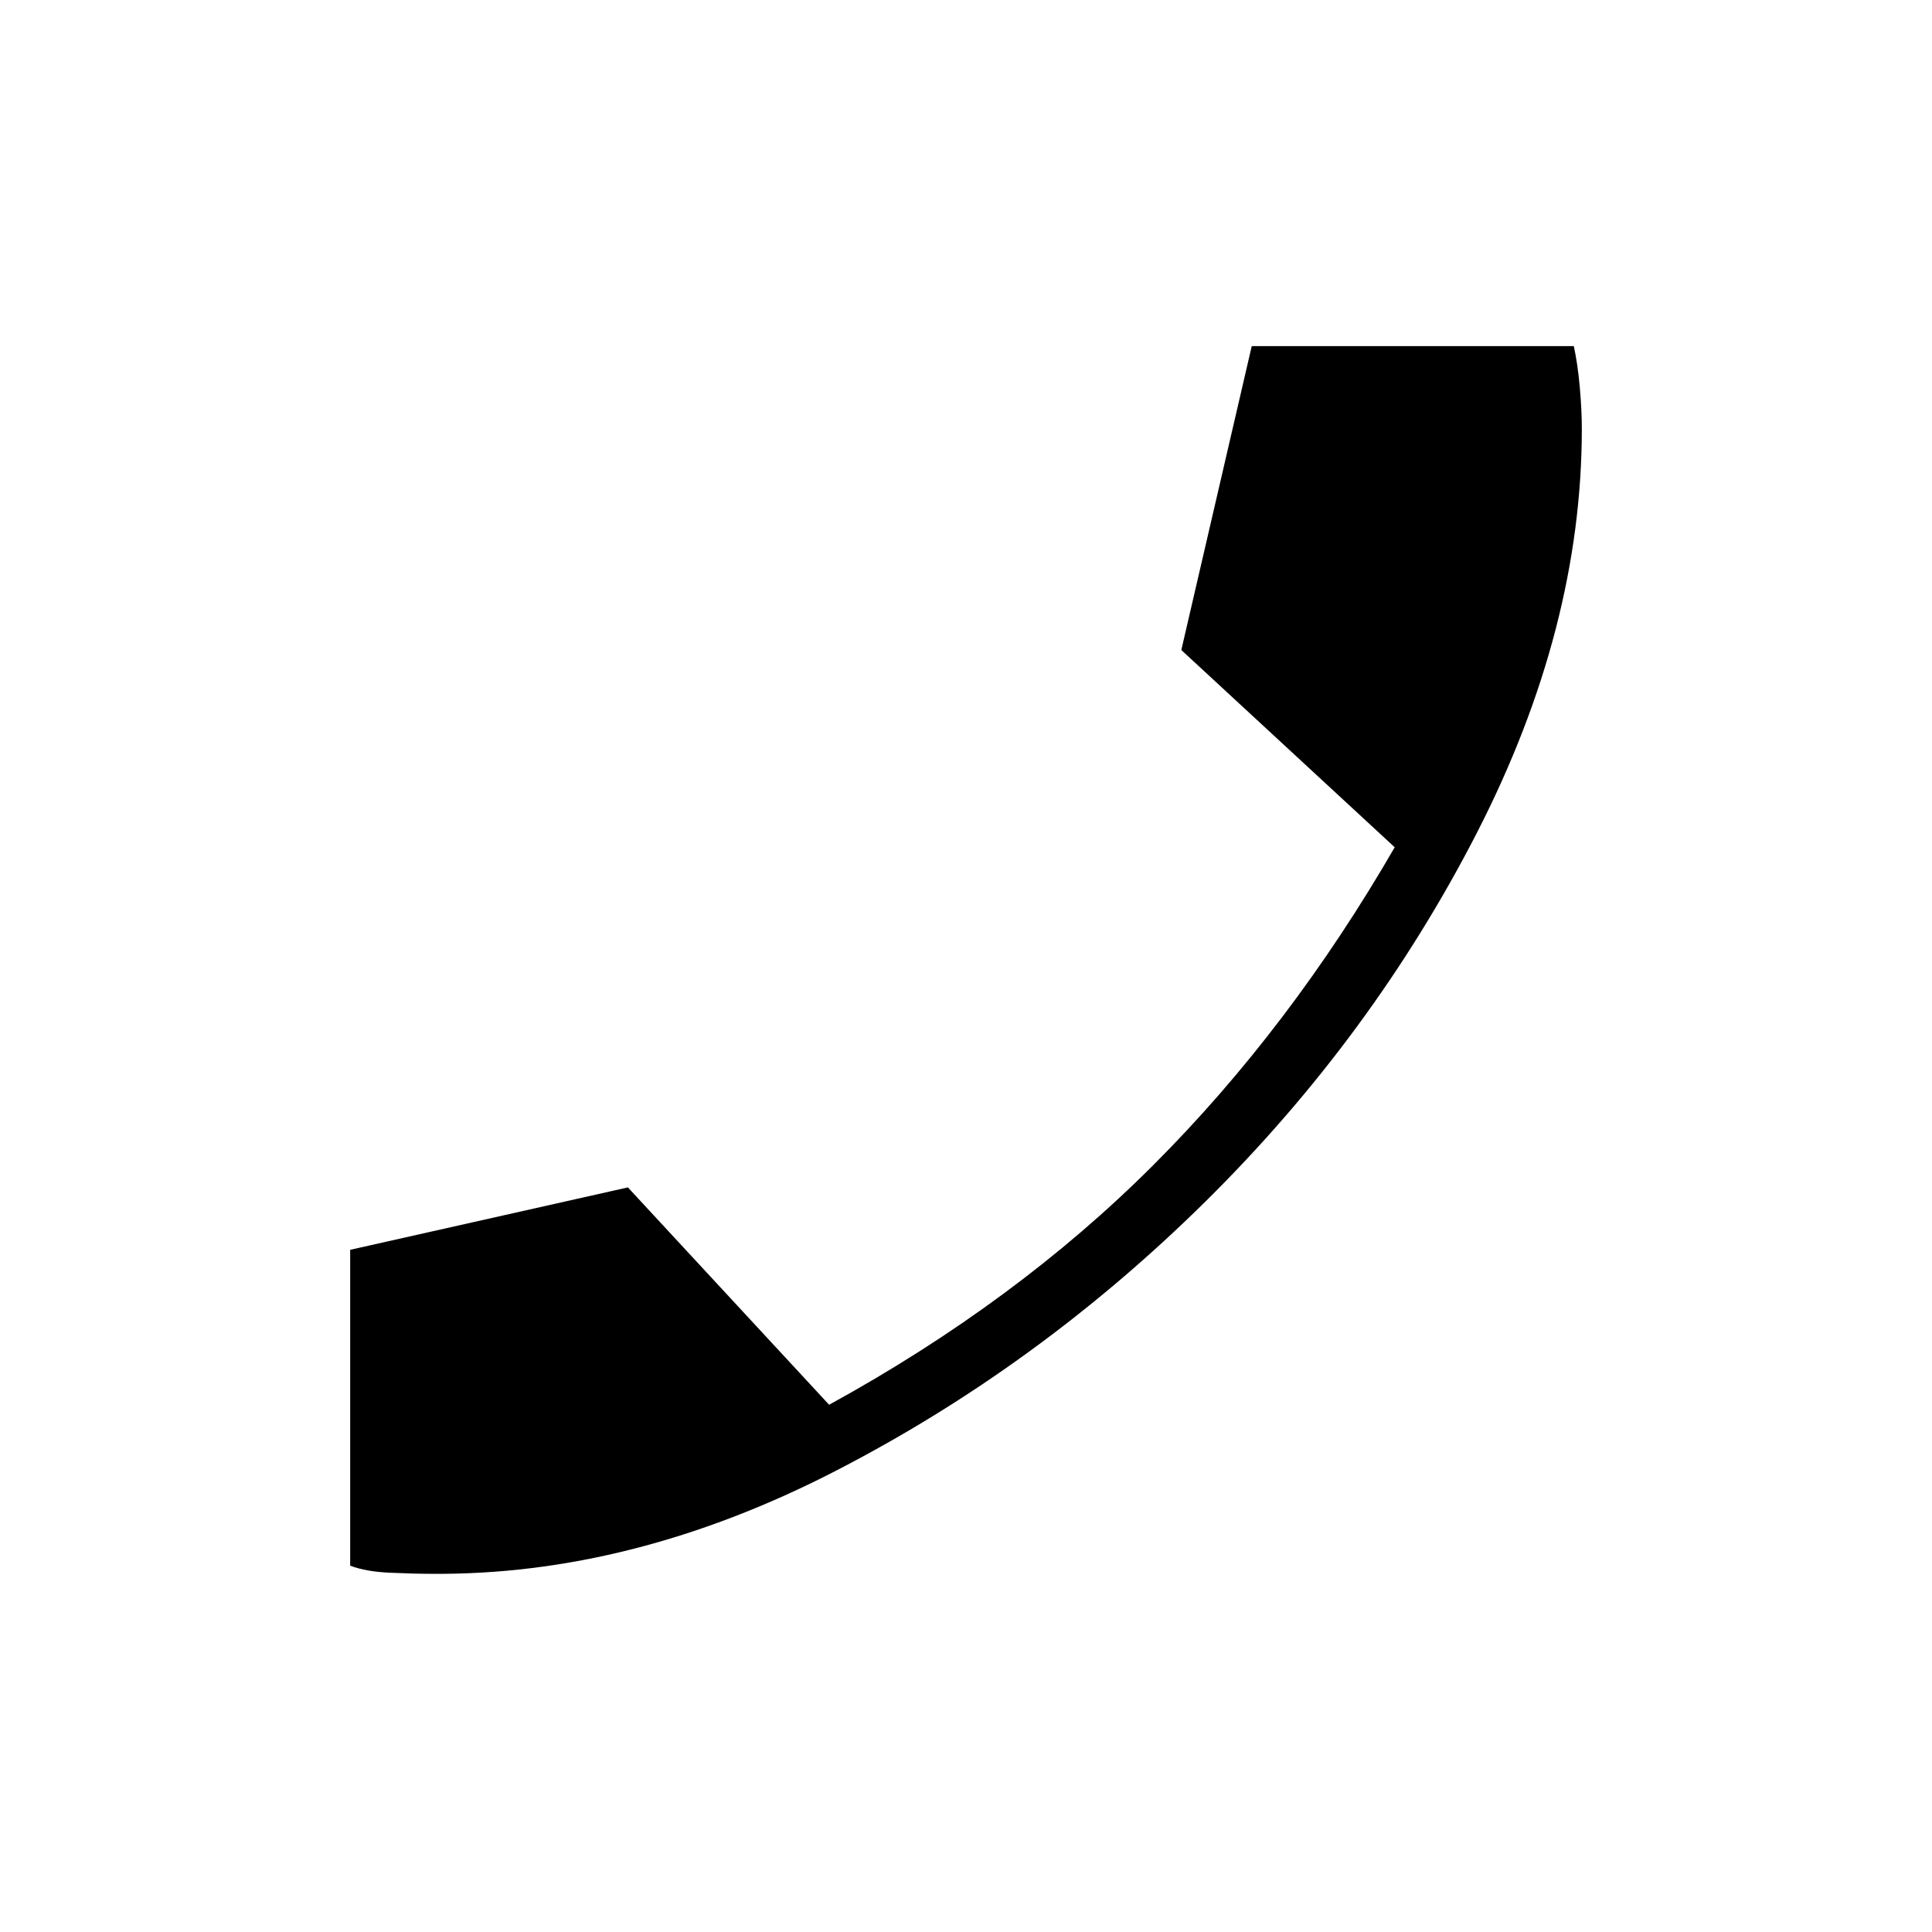 <svg xmlns="http://www.w3.org/2000/svg" height="20" width="20"><path d="M4.458 16.292Q4.292 16.292 4.042 16.281Q3.792 16.271 3.625 16.208V12.938L6.5 12.292L8.583 14.542Q10.521 13.479 11.938 12.062Q13.354 10.646 14.438 8.771L12.229 6.729L12.958 3.583H16.292Q16.333 3.771 16.354 4.01Q16.375 4.25 16.375 4.438Q16.375 6.5 15.292 8.615Q14.208 10.729 12.479 12.438Q10.75 14.146 8.646 15.229Q6.542 16.312 4.458 16.292Z"/></svg>